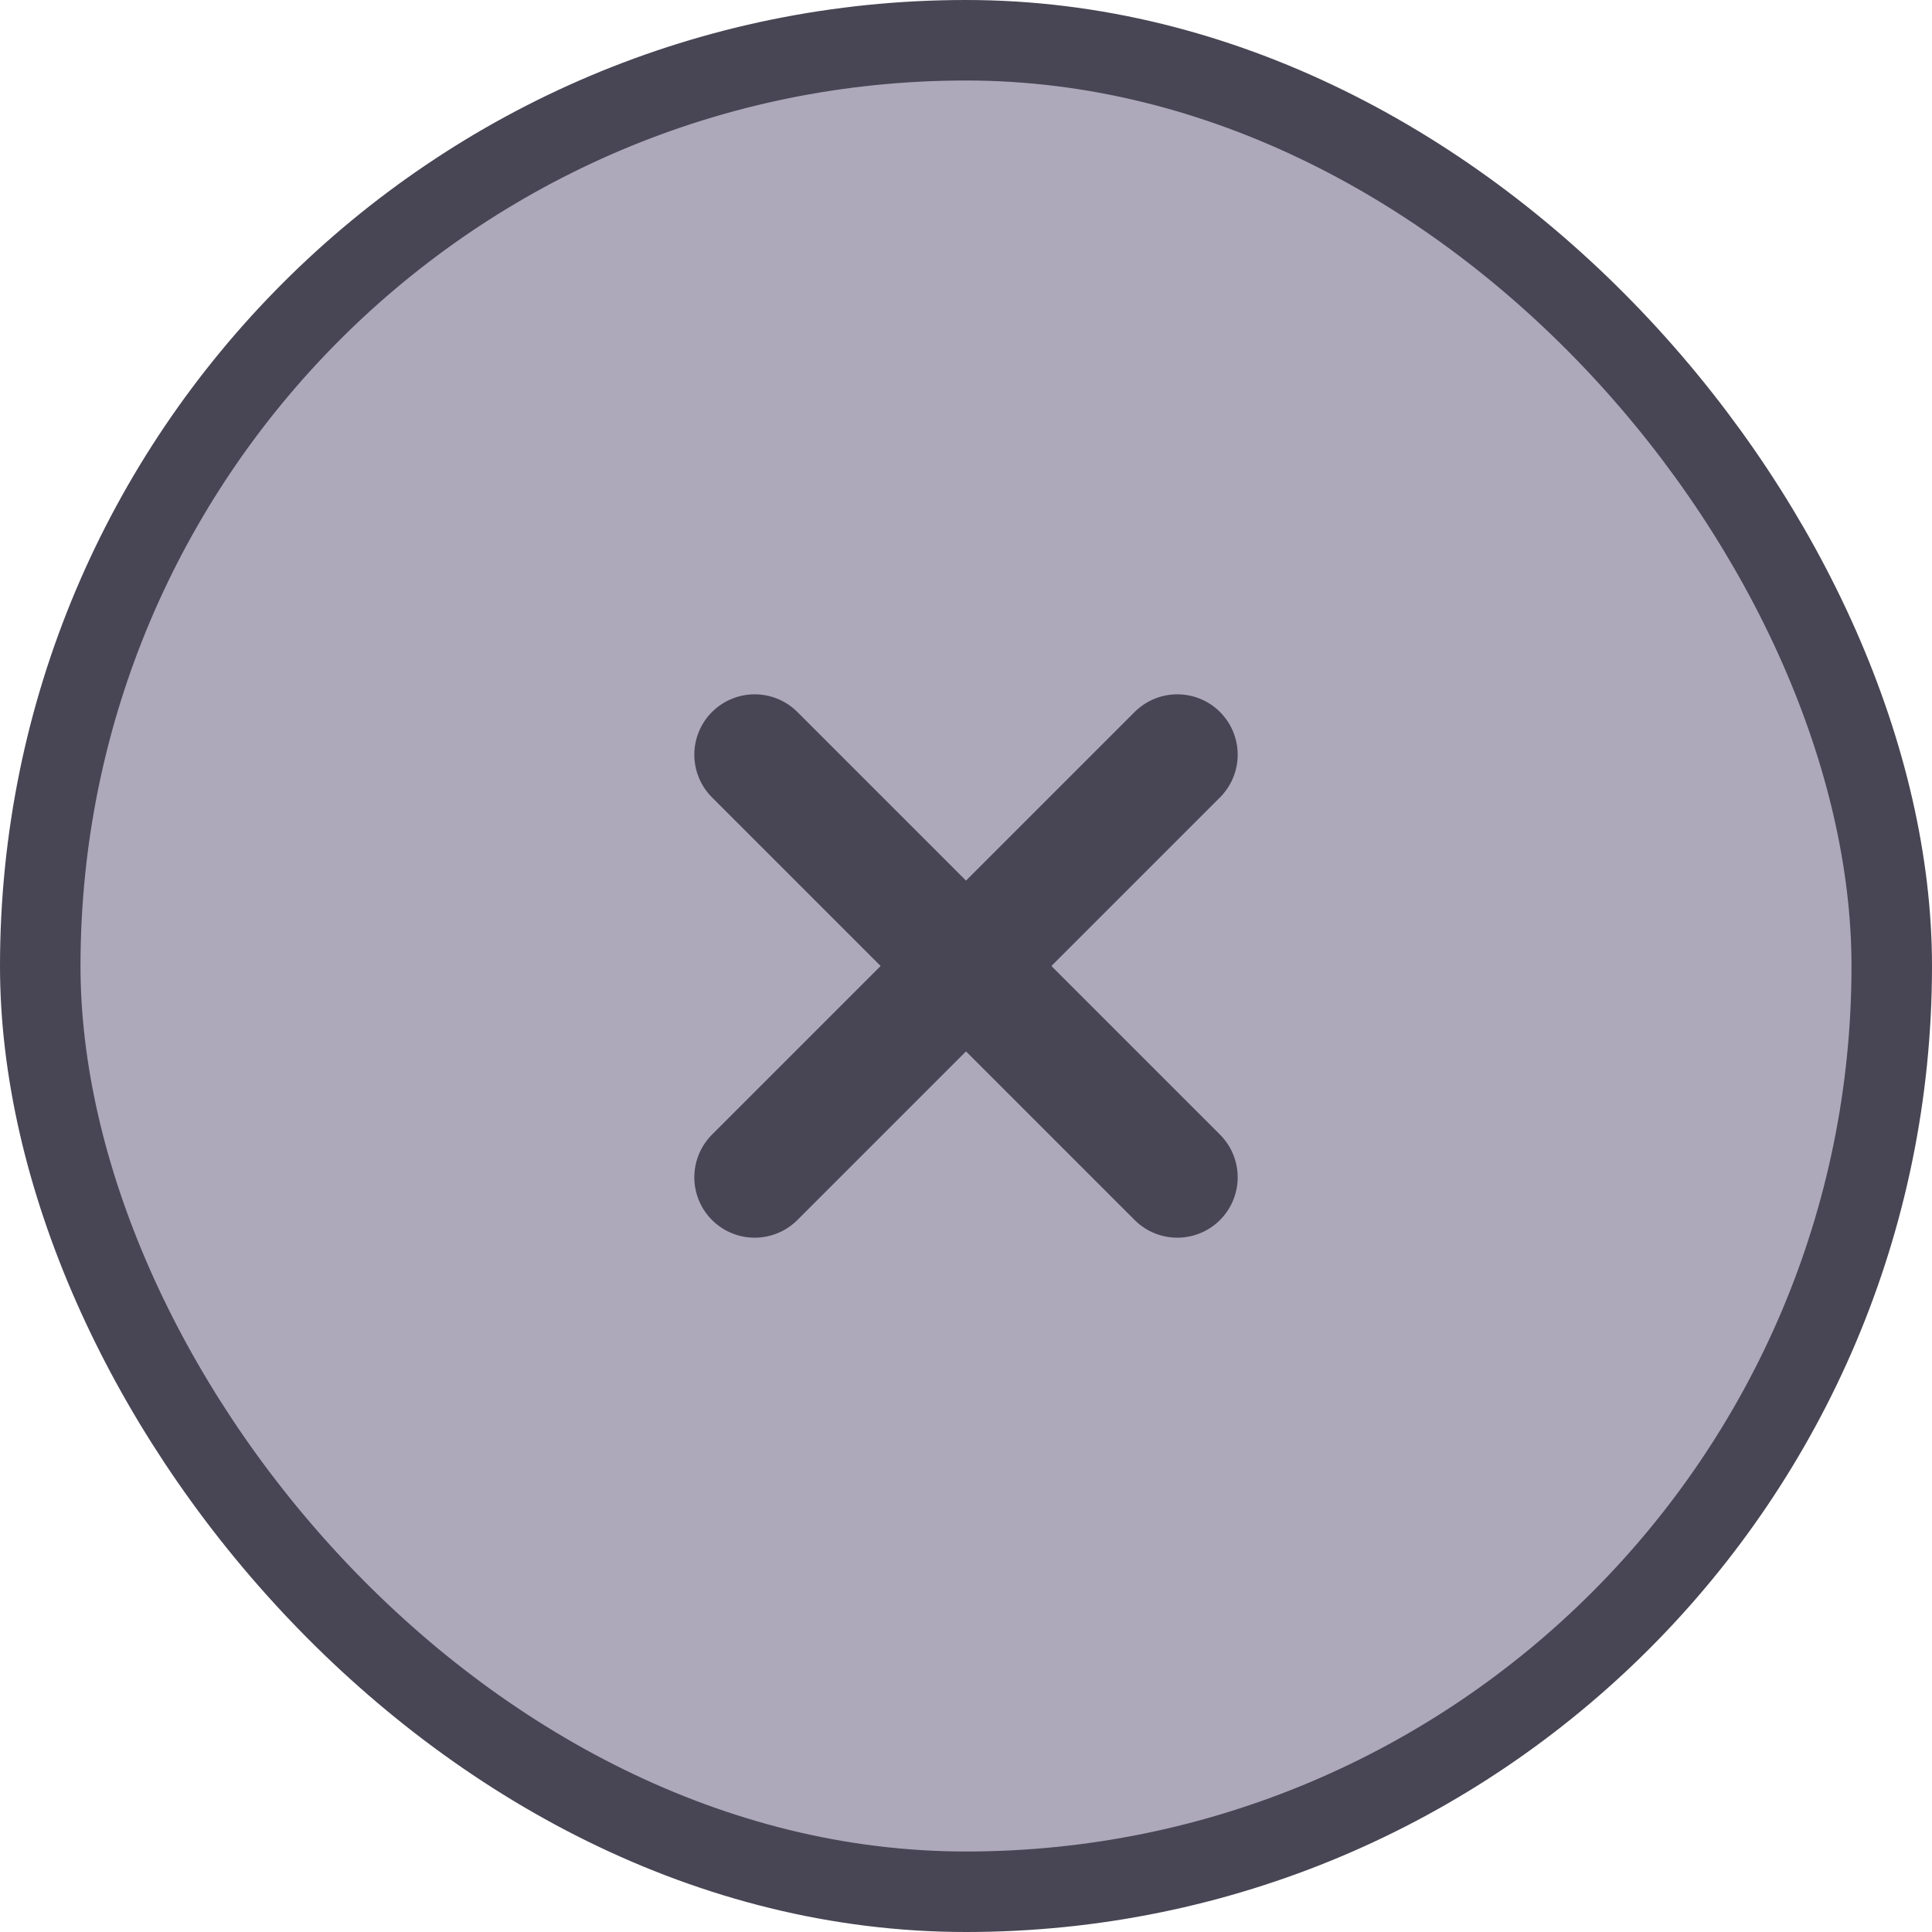 <svg width="24" height="24" viewBox="0 0 24 24" fill="none" xmlns="http://www.w3.org/2000/svg">
<rect x="0.5" y="0.5" width="23" height="23" rx="11.5" fill="#ADA9BB"/>
<rect x="0.5" y="0.5" width="23" height="23" rx="11.5" stroke="#484554"/>
<path d="M14.625 9.375L9.375 14.625" stroke="#484554" stroke-width="1.5" stroke-linecap="round" stroke-linejoin="round"/>
<path d="M9.375 9.375L14.625 14.625" stroke="#484554" stroke-width="1.5" stroke-linecap="round" stroke-linejoin="round"/>
</svg>
